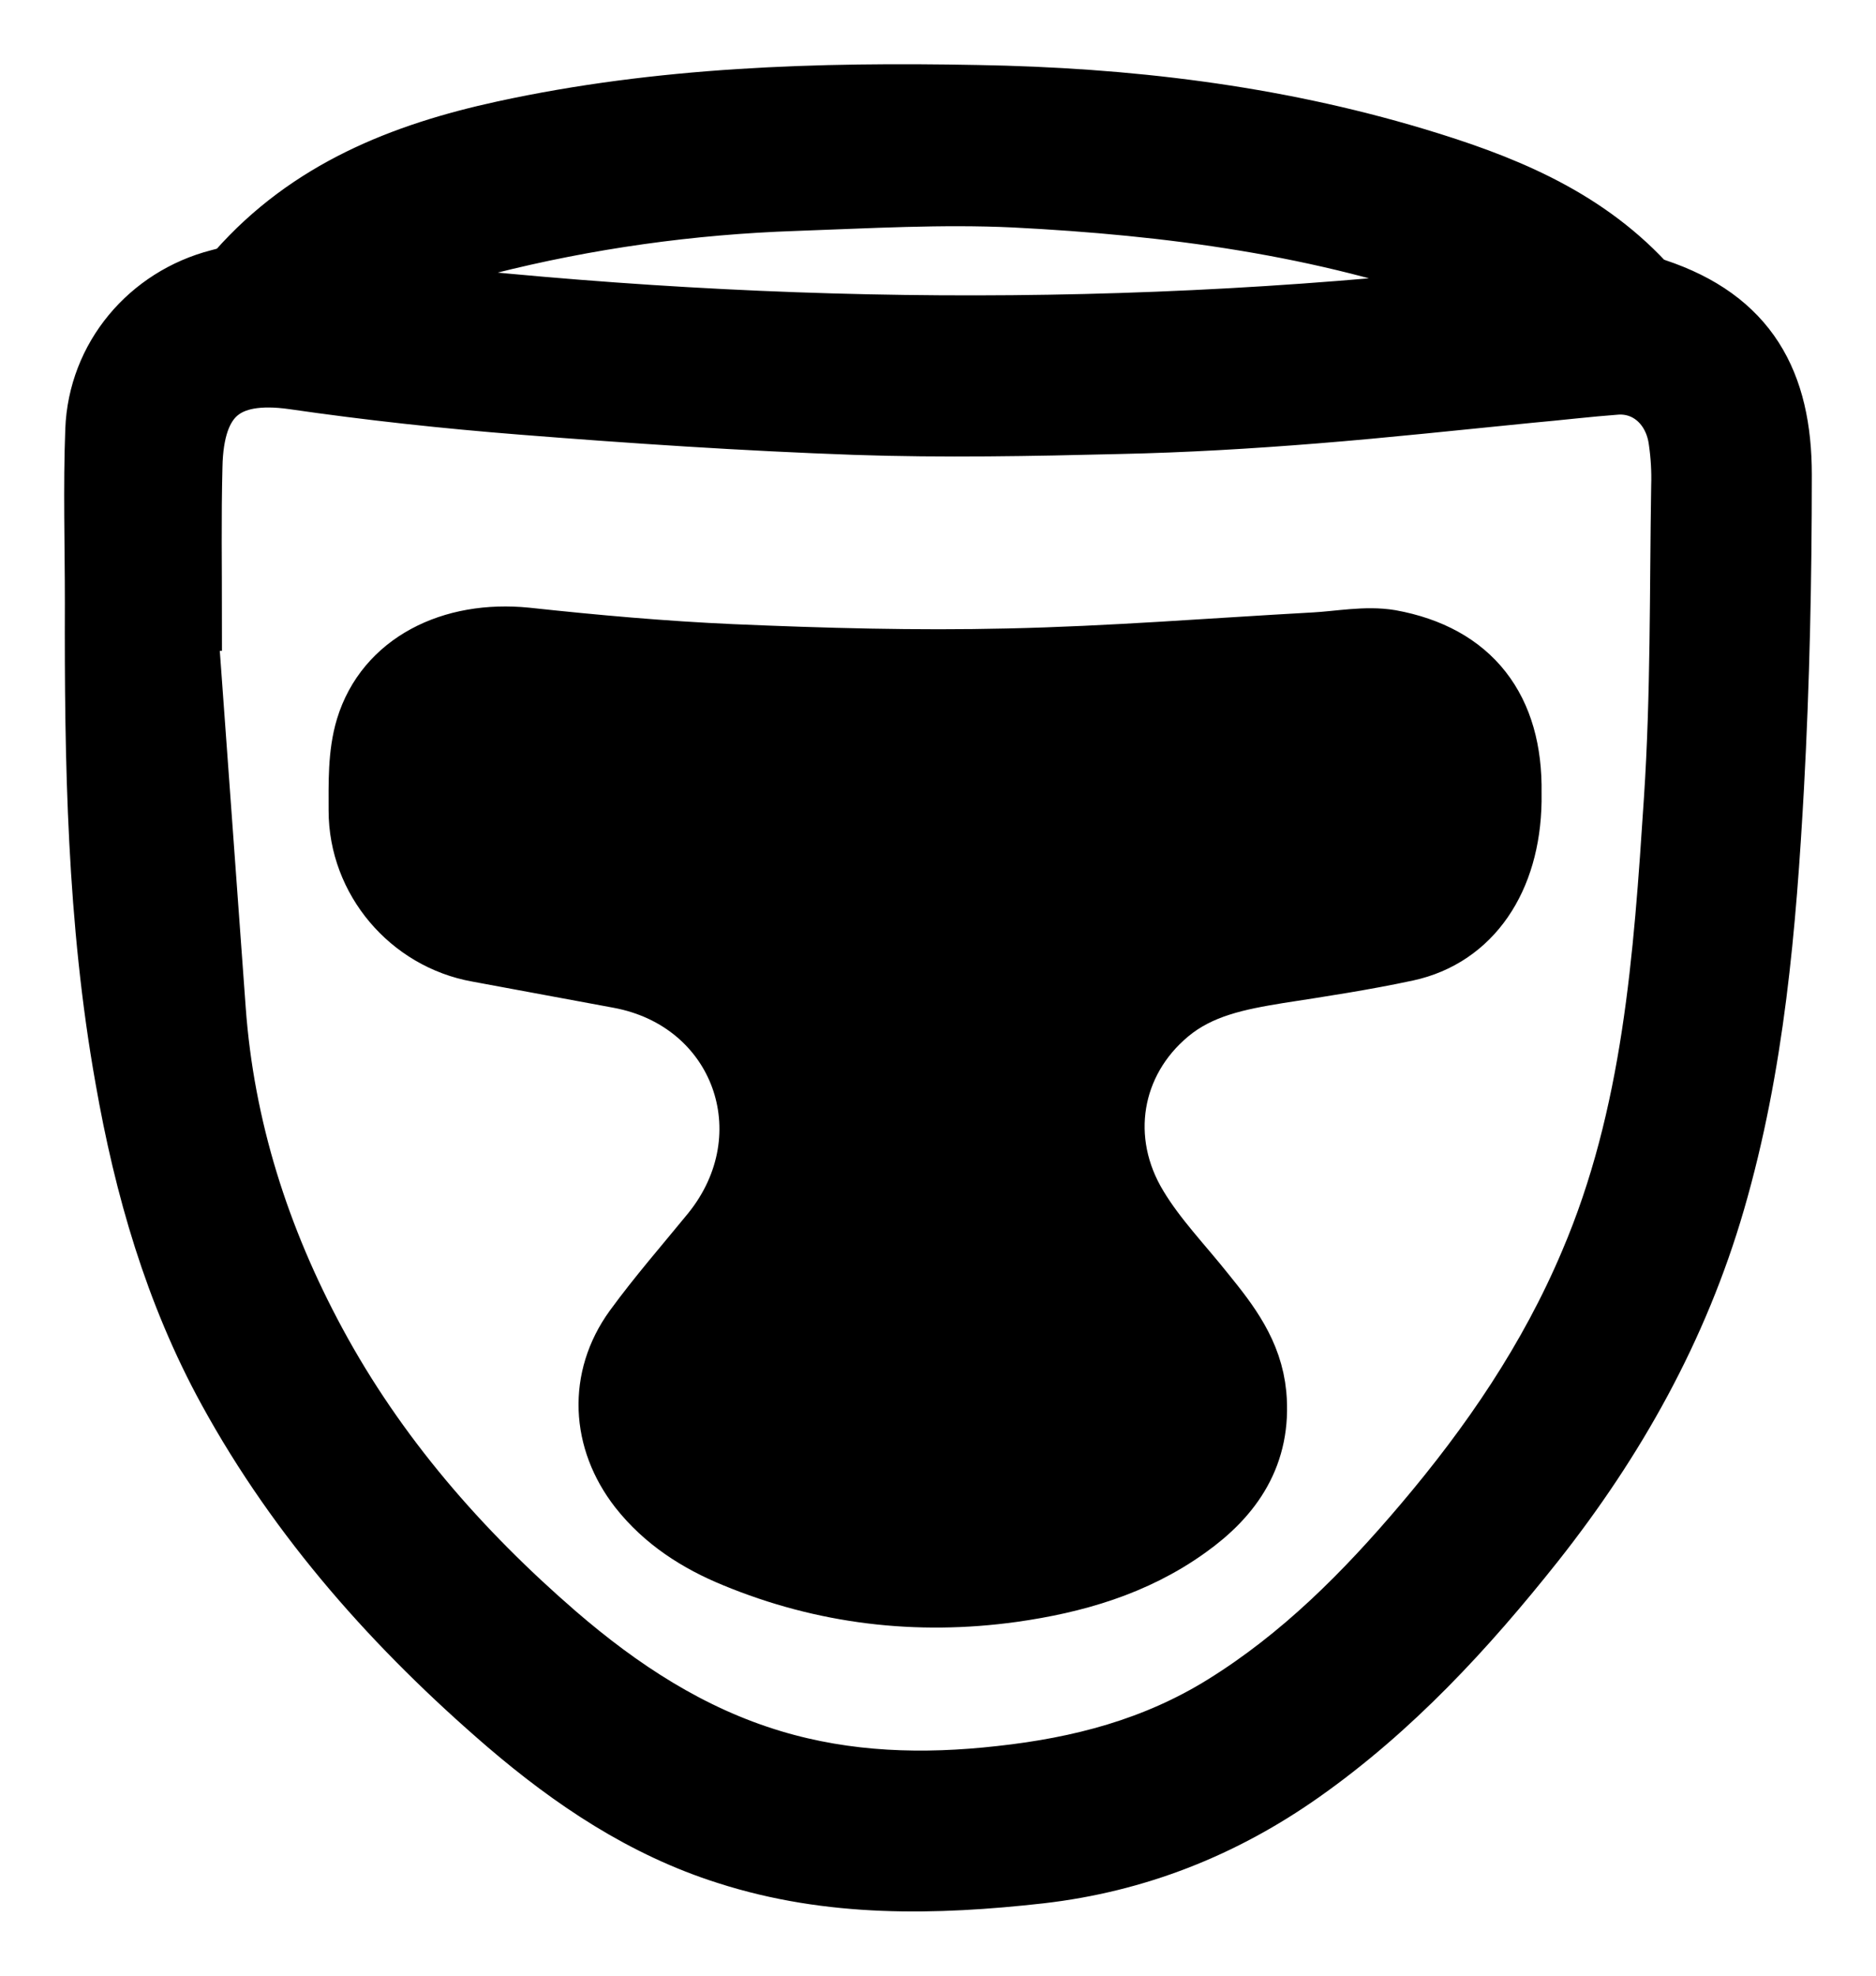 <svg width="19" height="20" viewBox="0 0 19 20" fill="none" xmlns="http://www.w3.org/2000/svg">
<path d="M1.007 6.101C1.007 5.518 0.989 4.939 1.011 4.356C1.037 3.641 1.54 3.049 2.226 2.872C2.301 2.854 2.388 2.828 2.436 2.775C3.153 1.962 4.093 1.591 5.107 1.37C6.686 1.026 8.29 0.977 9.899 1.008C11.399 1.034 12.876 1.207 14.319 1.64C15.171 1.896 15.993 2.218 16.623 2.894C16.654 2.929 16.706 2.947 16.754 2.965C17.668 3.269 18 3.888 18 4.807C18 5.858 17.978 6.914 17.921 7.961C17.843 9.37 17.725 10.779 17.327 12.148C16.955 13.429 16.321 14.556 15.504 15.589C14.813 16.459 14.065 17.268 13.156 17.908C12.365 18.465 11.495 18.809 10.528 18.92C9.466 19.039 8.413 19.061 7.381 18.73C6.541 18.465 5.824 17.983 5.164 17.418C4.045 16.455 3.066 15.36 2.349 14.052C1.811 13.071 1.505 12.007 1.313 10.911C1.028 9.317 1.002 7.709 1.007 6.101ZM1.898 6.238C1.881 6.238 1.868 6.242 1.85 6.242C1.947 7.568 2.043 8.893 2.139 10.218C2.226 11.428 2.589 12.555 3.158 13.61C3.778 14.759 4.622 15.726 5.601 16.574C6.257 17.14 6.97 17.608 7.809 17.86C8.574 18.09 9.352 18.112 10.139 18.023C10.948 17.935 11.713 17.736 12.417 17.299C13.209 16.808 13.855 16.159 14.454 15.452C15.136 14.648 15.727 13.783 16.142 12.802C16.785 11.3 16.894 9.697 16.999 8.098C17.069 7.042 17.056 5.982 17.073 4.922C17.078 4.767 17.069 4.612 17.047 4.458C16.999 4.082 16.715 3.826 16.369 3.848C16.072 3.87 15.775 3.906 15.482 3.932C14.761 4.003 14.039 4.082 13.313 4.14C12.653 4.193 11.993 4.232 11.333 4.246C10.445 4.268 9.554 4.285 8.666 4.255C7.538 4.215 6.415 4.14 5.291 4.051C4.517 3.99 3.743 3.906 2.978 3.795C2.266 3.694 1.916 3.972 1.903 4.727C1.89 5.235 1.898 5.734 1.898 6.238ZM15.425 3.009C15.22 2.916 15.062 2.837 14.9 2.775C13.405 2.236 11.844 2.033 10.275 1.953C9.536 1.918 8.793 1.962 8.05 1.988C6.992 2.024 5.942 2.17 4.915 2.43C4.478 2.541 4.054 2.686 3.63 2.96C7.569 3.433 11.464 3.482 15.425 3.009Z" fill="black"/>
<path d="M15.263 8.112C15.25 8.885 14.87 9.446 14.24 9.583C13.807 9.676 13.37 9.742 12.937 9.809C12.535 9.875 12.137 9.95 11.809 10.224C11.206 10.727 11.062 11.549 11.486 12.242C11.678 12.56 11.941 12.83 12.172 13.121C12.413 13.418 12.64 13.713 12.679 14.12C12.732 14.707 12.452 15.114 12.006 15.432C11.477 15.812 10.874 15.984 10.249 16.072C9.291 16.205 8.351 16.094 7.455 15.723C7.088 15.573 6.756 15.361 6.506 15.043C6.135 14.566 6.104 13.965 6.458 13.475C6.703 13.139 6.978 12.825 7.241 12.503C8.058 11.492 7.547 10.091 6.275 9.857C5.798 9.769 5.322 9.68 4.845 9.592C4.18 9.473 3.678 8.885 3.678 8.205C3.678 7.931 3.669 7.64 3.748 7.379C3.94 6.747 4.583 6.425 5.326 6.5C6.021 6.575 6.716 6.637 7.411 6.668C8.342 6.708 9.274 6.734 10.205 6.712C11.245 6.69 12.281 6.606 13.318 6.549C13.571 6.535 13.834 6.482 14.074 6.522C14.874 6.668 15.276 7.194 15.263 8.024C15.263 8.055 15.263 8.081 15.263 8.112Z" fill="black"/>
<path d="M1.007 6.101C1.007 5.518 0.989 4.939 1.011 4.356C1.037 3.641 1.54 3.049 2.226 2.872C2.301 2.854 2.388 2.828 2.436 2.775C3.153 1.962 4.093 1.591 5.107 1.37C6.686 1.026 8.29 0.977 9.899 1.008C11.399 1.034 12.876 1.207 14.319 1.64C15.171 1.896 15.993 2.218 16.623 2.894C16.654 2.929 16.706 2.947 16.754 2.965C17.668 3.269 18 3.888 18 4.807C18 5.858 17.978 6.914 17.921 7.961C17.843 9.37 17.725 10.779 17.327 12.148C16.955 13.429 16.321 14.556 15.504 15.589C14.813 16.459 14.065 17.268 13.156 17.908C12.365 18.465 11.495 18.809 10.528 18.92C9.466 19.039 8.413 19.061 7.381 18.73C6.541 18.465 5.824 17.983 5.164 17.418C4.045 16.455 3.066 15.36 2.349 14.052C1.811 13.071 1.505 12.007 1.313 10.911C1.028 9.317 1.002 7.709 1.007 6.101ZM1.898 6.238C1.881 6.238 1.868 6.242 1.85 6.242C1.947 7.568 2.043 8.893 2.139 10.218C2.226 11.428 2.589 12.555 3.158 13.61C3.778 14.759 4.622 15.726 5.601 16.574C6.257 17.14 6.97 17.608 7.809 17.86C8.574 18.09 9.352 18.112 10.139 18.023C10.948 17.935 11.713 17.736 12.417 17.299C13.209 16.808 13.855 16.159 14.454 15.452C15.136 14.648 15.727 13.783 16.142 12.802C16.785 11.3 16.894 9.697 16.999 8.098C17.069 7.042 17.056 5.982 17.073 4.922C17.078 4.767 17.069 4.612 17.047 4.458C16.999 4.082 16.715 3.826 16.369 3.848C16.072 3.87 15.775 3.906 15.482 3.932C14.761 4.003 14.039 4.082 13.313 4.14C12.653 4.193 11.993 4.232 11.333 4.246C10.445 4.268 9.554 4.285 8.666 4.255C7.538 4.215 6.415 4.14 5.291 4.051C4.517 3.99 3.743 3.906 2.978 3.795C2.266 3.694 1.916 3.972 1.903 4.727C1.89 5.235 1.898 5.734 1.898 6.238ZM15.425 3.009C15.22 2.916 15.062 2.837 14.9 2.775C13.405 2.236 11.844 2.033 10.275 1.953C9.536 1.918 8.793 1.962 8.05 1.988C6.992 2.024 5.942 2.17 4.915 2.43C4.478 2.541 4.054 2.686 3.63 2.96C7.569 3.433 11.464 3.482 15.425 3.009Z" stroke="black" stroke-width="0.7"/>
<path d="M15.263 8.112C15.25 8.885 14.87 9.446 14.24 9.583C13.807 9.676 13.37 9.742 12.937 9.809C12.535 9.875 12.137 9.95 11.809 10.224C11.206 10.727 11.062 11.549 11.486 12.242C11.678 12.56 11.941 12.83 12.172 13.121C12.413 13.418 12.64 13.713 12.679 14.12C12.732 14.707 12.452 15.114 12.006 15.432C11.477 15.812 10.874 15.984 10.249 16.072C9.291 16.205 8.351 16.094 7.455 15.723C7.088 15.573 6.756 15.361 6.506 15.043C6.135 14.566 6.104 13.965 6.458 13.475C6.703 13.139 6.978 12.825 7.241 12.503C8.058 11.492 7.547 10.091 6.275 9.857C5.798 9.769 5.322 9.68 4.845 9.592C4.18 9.473 3.678 8.885 3.678 8.205C3.678 7.931 3.669 7.64 3.748 7.379C3.94 6.747 4.583 6.425 5.326 6.5C6.021 6.575 6.716 6.637 7.411 6.668C8.342 6.708 9.274 6.734 10.205 6.712C11.245 6.69 12.281 6.606 13.318 6.549C13.571 6.535 13.834 6.482 14.074 6.522C14.874 6.668 15.276 7.194 15.263 8.024C15.263 8.055 15.263 8.081 15.263 8.112Z" stroke="black" stroke-width="0.7"/>
</svg>
